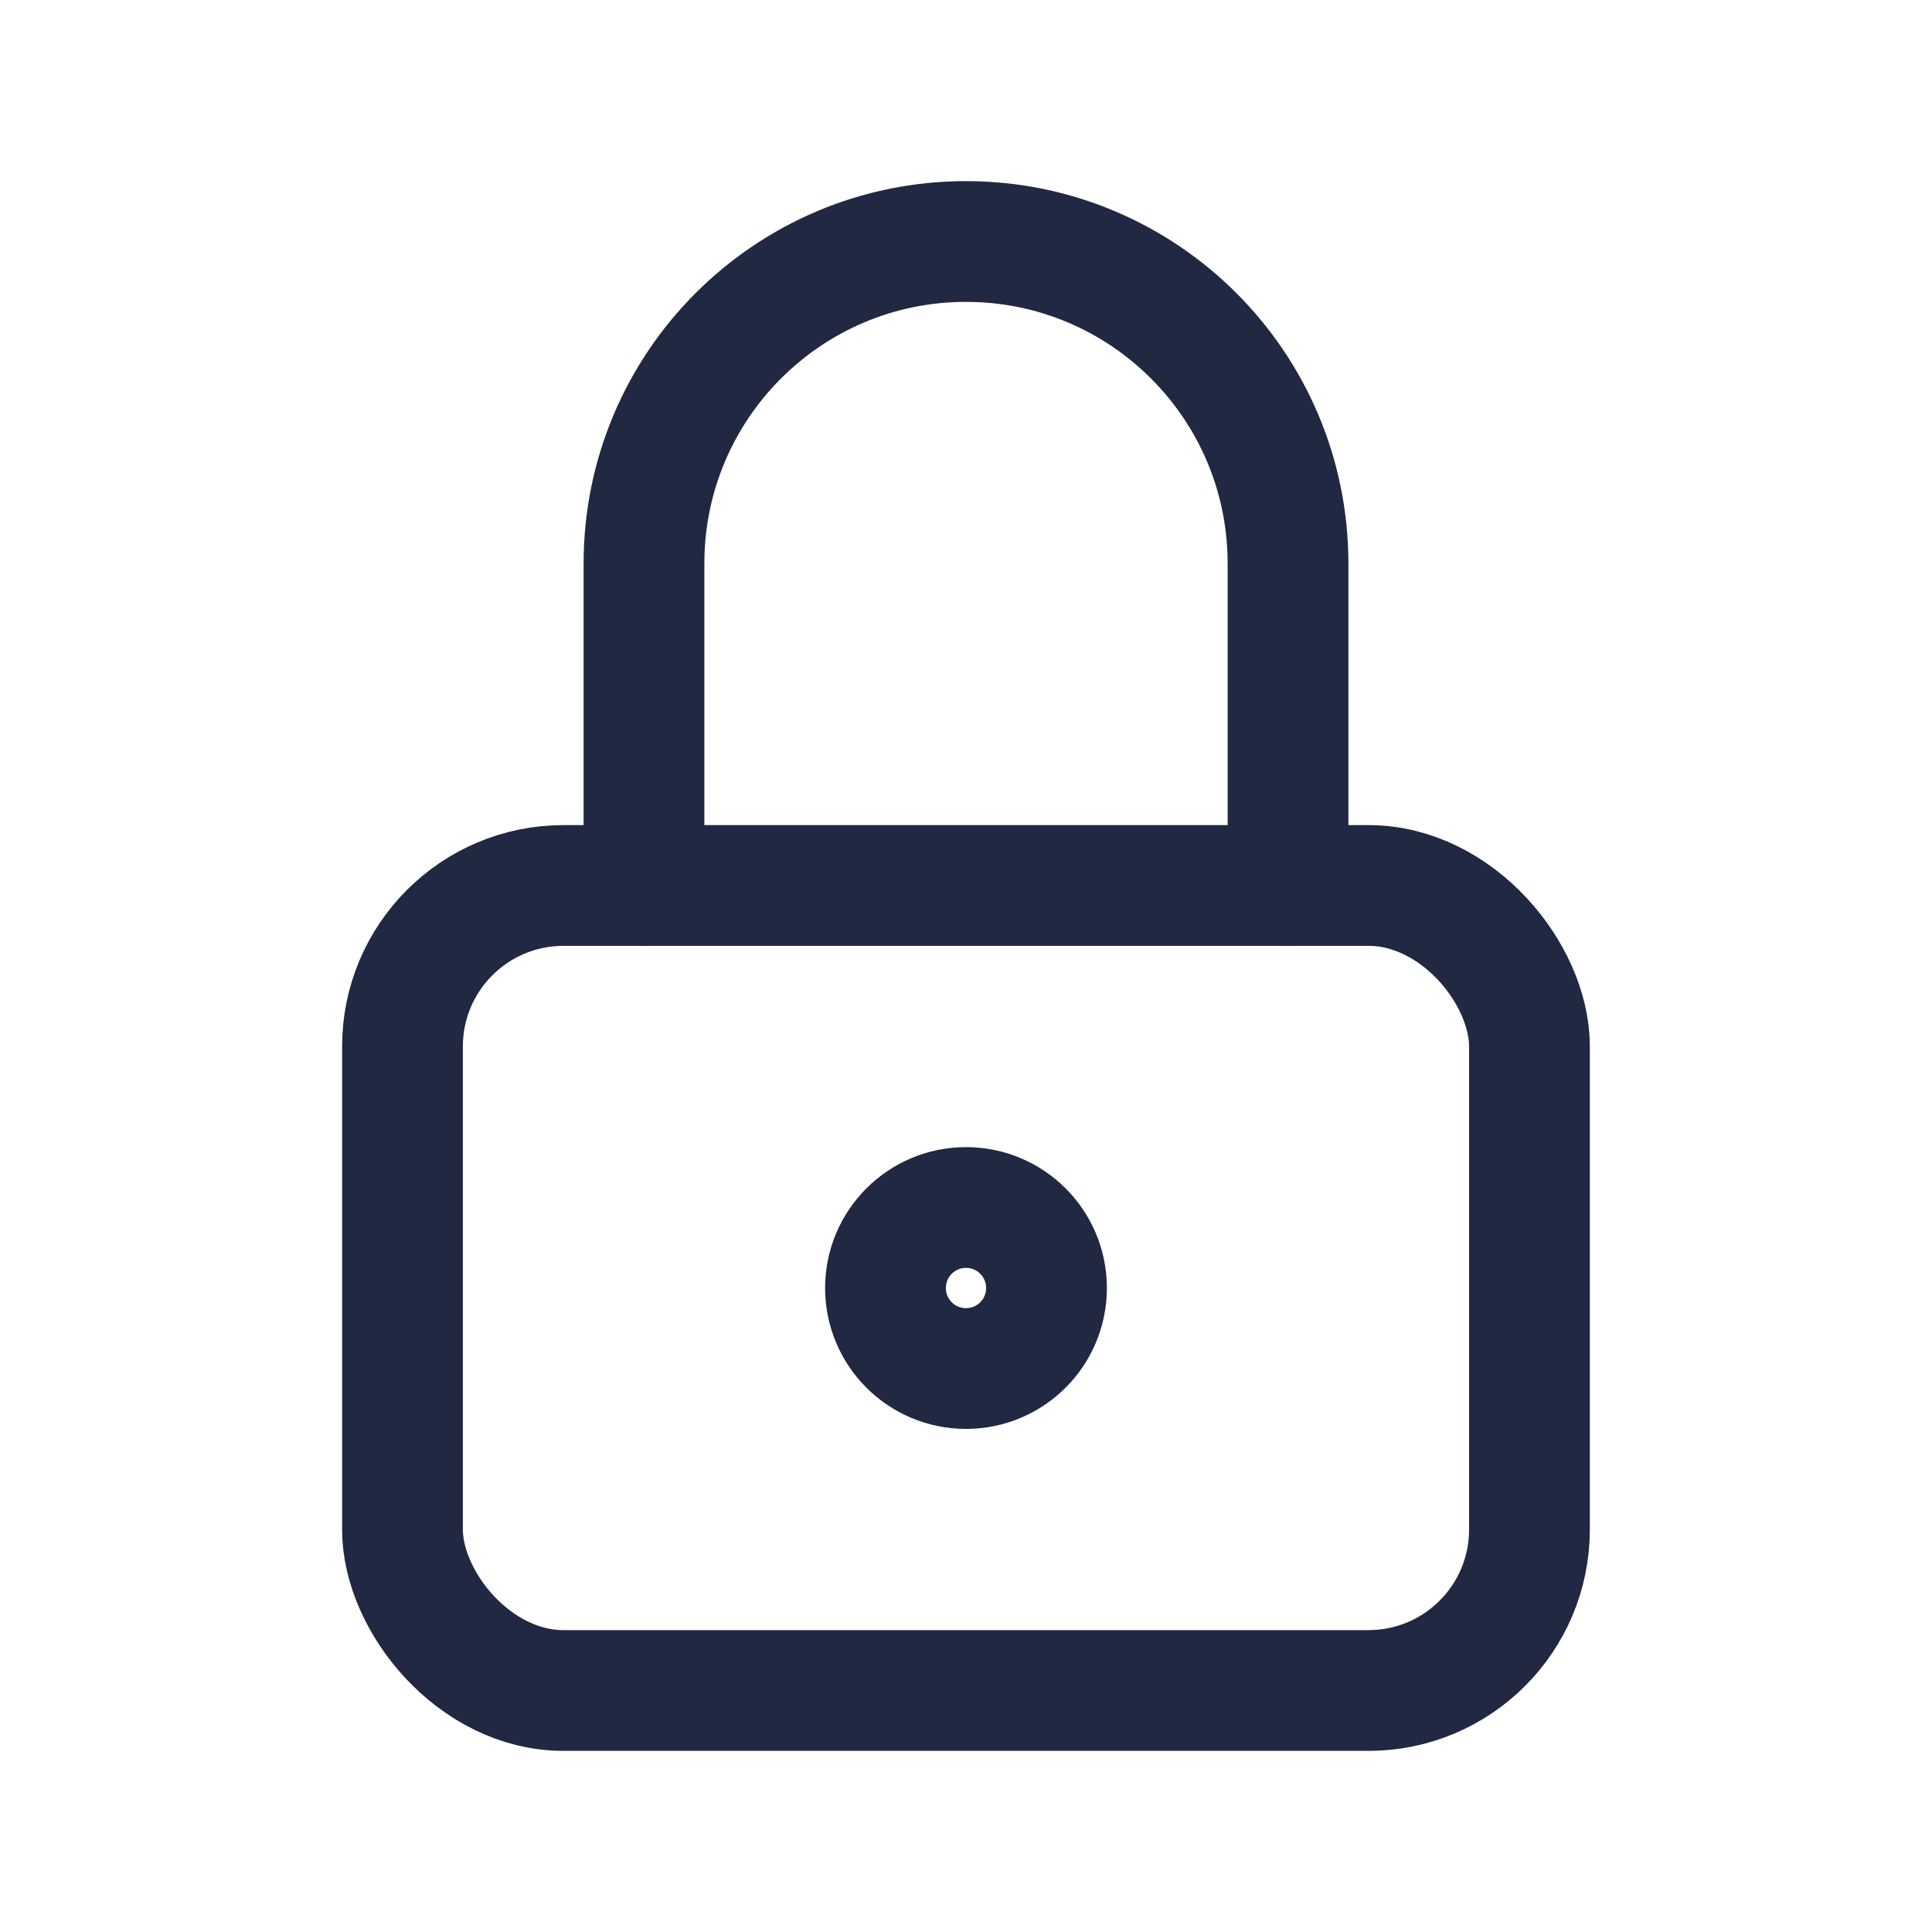 <svg width="34" height="34" viewBox="0 0 34 34" fill="none" xmlns="http://www.w3.org/2000/svg">
<rect x="7.083" y="15.583" width="19.833" height="14.167" rx="2.833" stroke="#202842" stroke-width="2.125" stroke-linecap="round" stroke-linejoin="round"/>
<circle cx="17" cy="22.667" r="1.417" stroke="#202842" stroke-width="2.125" stroke-linecap="round" stroke-linejoin="round"/>
<path d="M11.333 15.583V9.917C11.333 6.787 13.87 4.25 17 4.25C20.13 4.25 22.667 6.787 22.667 9.917V15.583" stroke="#202842" stroke-width="2.125" stroke-linecap="round" stroke-linejoin="round"/>
</svg>
